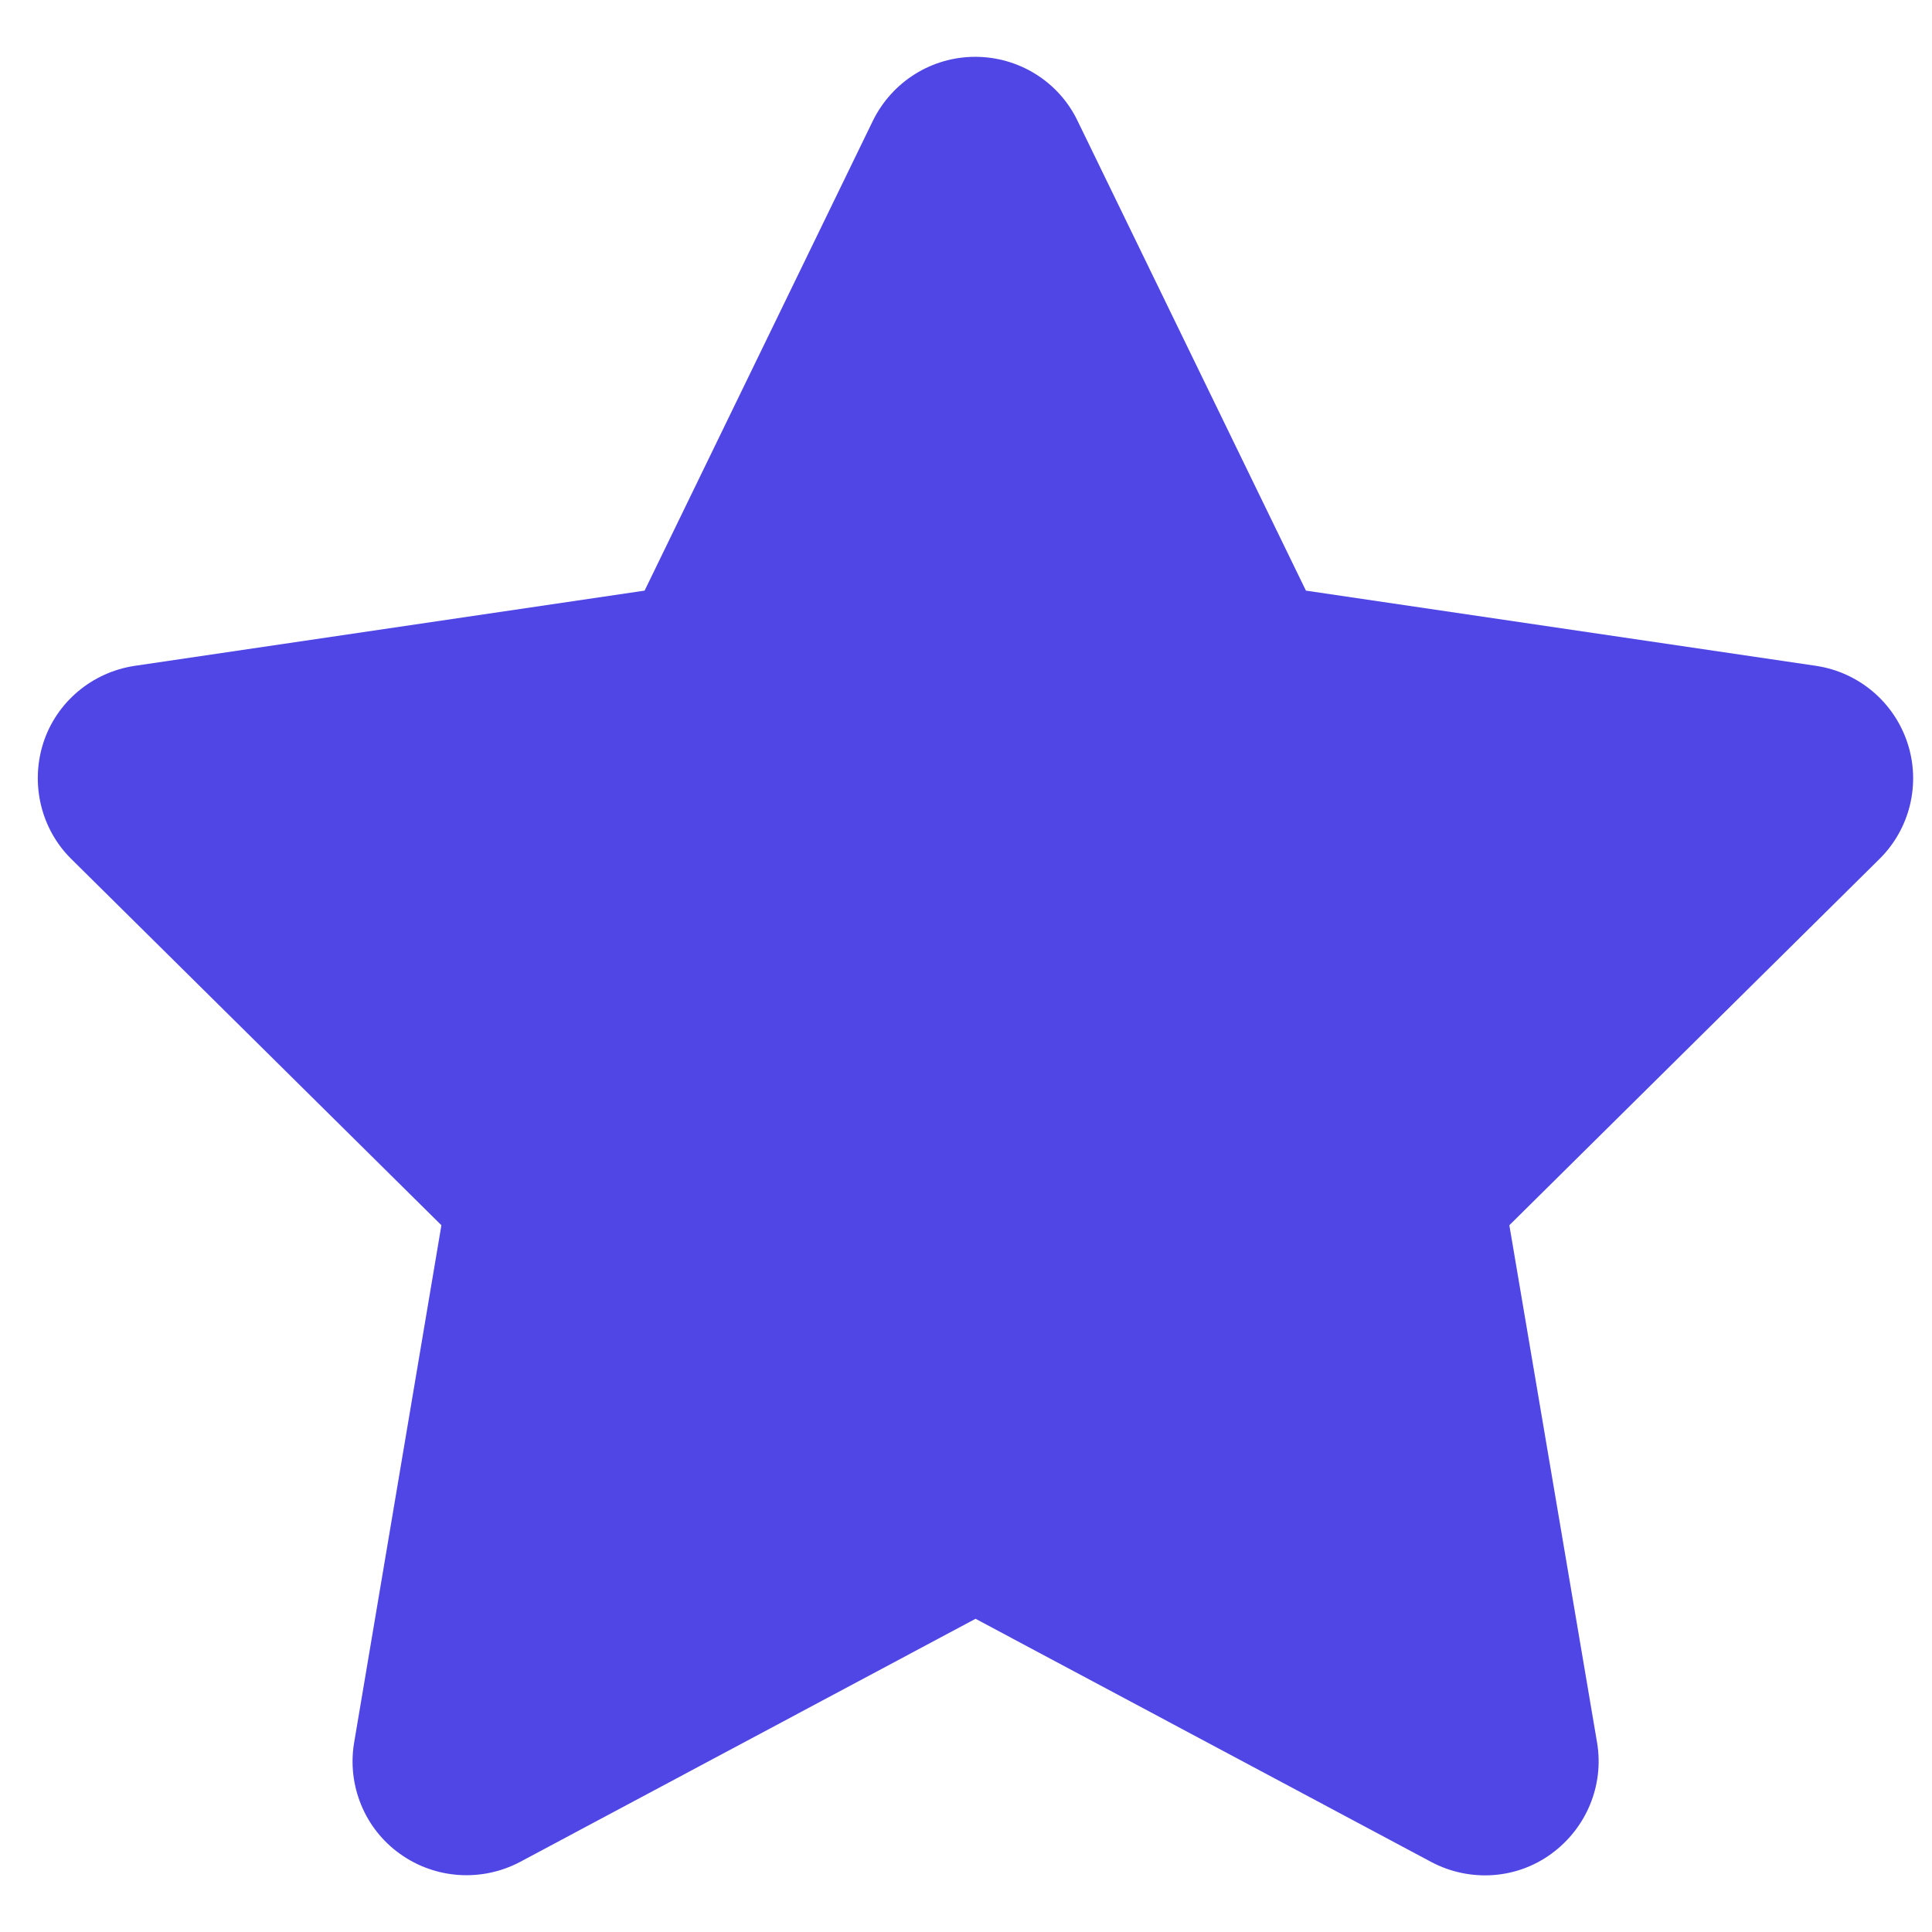 <svg width="17" height="17" viewBox="0 0 17 17" fill="none" xmlns="http://www.w3.org/2000/svg">
<path d="M9.481 1.062C9.316 0.719 8.966 0.5 8.581 0.5C8.197 0.5 7.85 0.719 7.681 1.062L5.672 5.197L1.184 5.859C0.809 5.916 0.497 6.178 0.381 6.537C0.266 6.897 0.359 7.294 0.628 7.559L3.884 10.781L3.116 15.334C3.053 15.709 3.209 16.091 3.519 16.312C3.828 16.534 4.237 16.562 4.575 16.384L8.584 14.244L12.594 16.384C12.931 16.562 13.341 16.538 13.65 16.312C13.959 16.087 14.116 15.709 14.053 15.334L13.281 10.781L16.537 7.559C16.806 7.294 16.903 6.897 16.784 6.537C16.666 6.178 16.356 5.916 15.981 5.859L11.491 5.197L9.481 1.062Z" fill="#4F46E5"/>
</svg>
